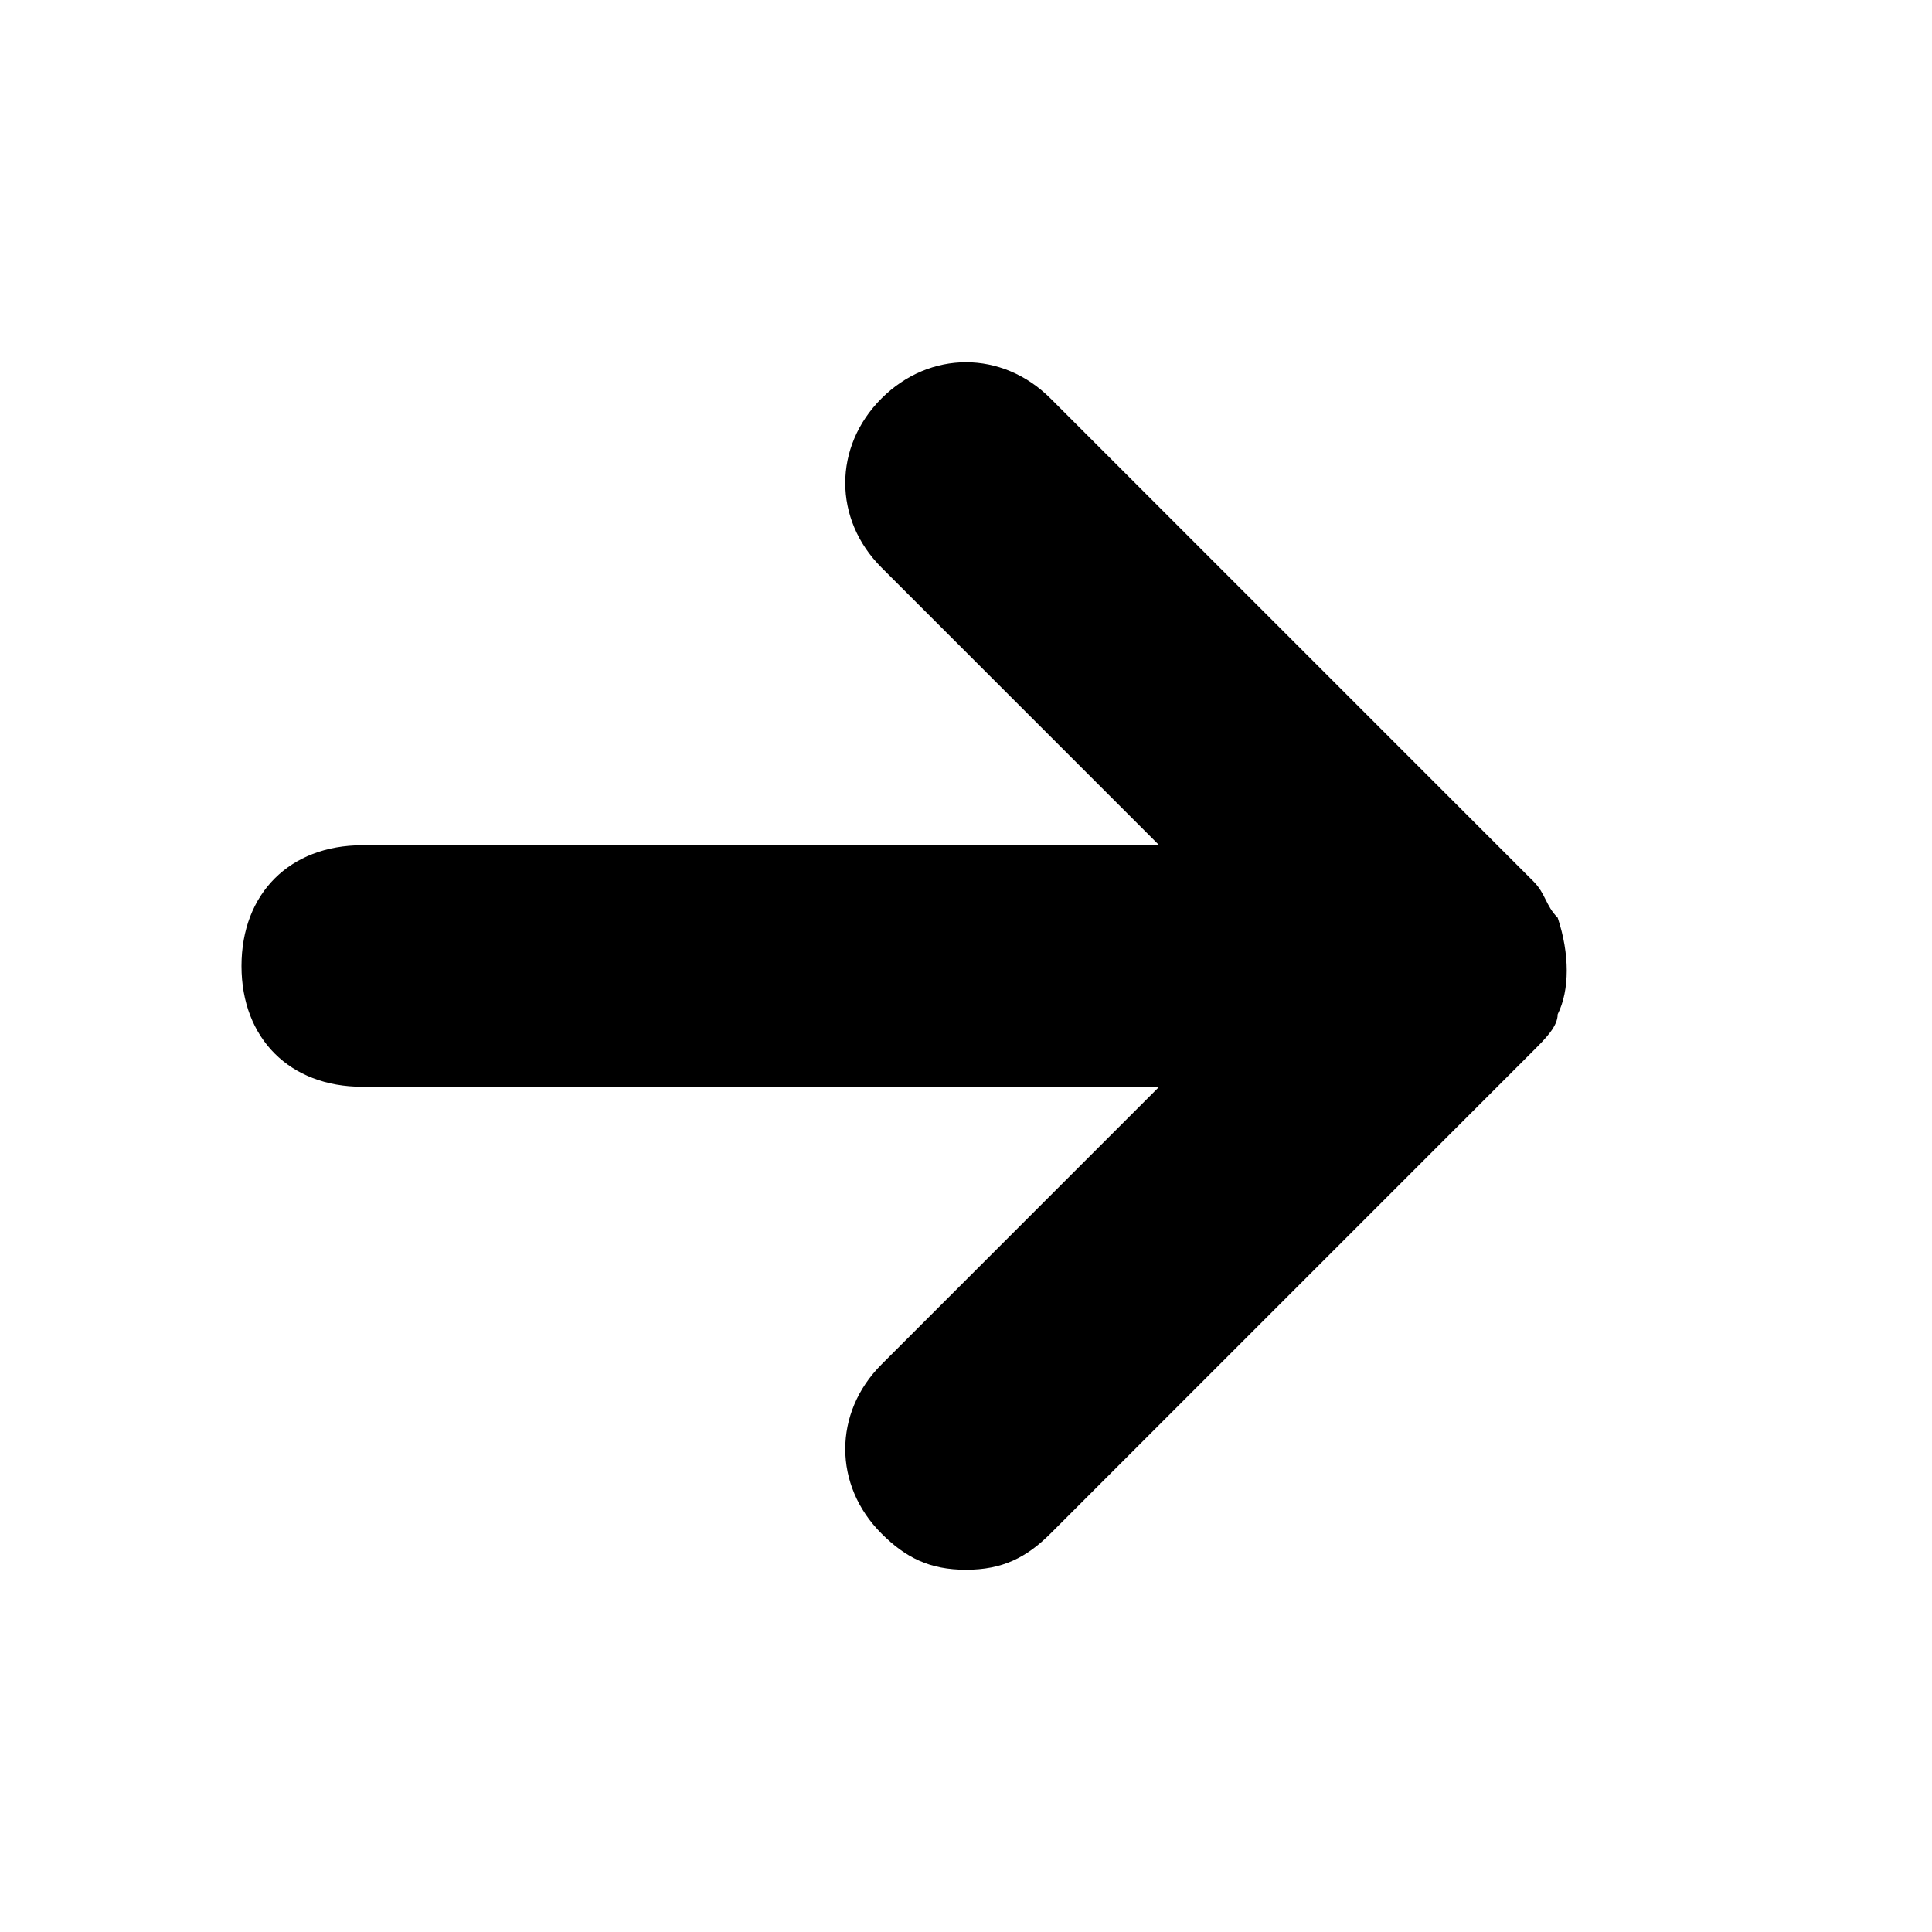 <svg xmlns="http://www.w3.org/2000/svg" xmlns:xlink="http://www.w3.org/1999/xlink" version="1.1" x="0px" y="0px" viewBox="0 0 16 16" enable-background="new 0 0 16 16" xml:space="preserve"><g display="none"><g display="inline"><g><g><line fill="#000000" stroke="#00FFFF" stroke-width="0.1" stroke-miterlimit="10" x1="0" y1="0" x2="16" y2="16"></line><line fill="#000000" stroke="#00FFFF" stroke-width="0.1" stroke-miterlimit="10" x1="16" y1="0" x2="0" y2="16"></line></g></g></g><g display="inline"><g opacity="0.2"><g><polygon fill="#000000" points="16,7 9,7 9,0 7,0 7,7 0,7 0,9 7,9 7,16 9,16 9,9 16,9     "></polygon></g></g></g><g display="inline"><g><g><g><path fill="#000000" d="M14.9,1.1v13.8H1.1V1.1H14.9 M15,1H1v14h14V1L15,1z"></path></g></g></g></g><g display="inline"><g><g><g><g><g><path fill="#000000" d="M8,0.1c4.4,0,7.9,3.5,7.9,7.9s-3.5,7.9-7.9,7.9S0.1,12.4,0.1,8S3.6,0.1,8,0.1 M8,0C3.6,0,0,3.6,0,8         c0,4.4,3.6,8,8,8s8-3.6,8-8C16,3.6,12.4,0,8,0L8,0z"></path></g></g></g></g></g></g><g display="inline"><g><g><g><path fill="#000000" d="M12.9,3.1v9.8H3.1V3.1H12.9 M13,3H3v10h10V3L13,3z"></path></g></g></g></g><g display="inline"><g><g><g><path fill="#000000" d="M10.9,5.1v5.8H5.1V5.1H10.9 M11,5H5v6h6V5L11,5z"></path></g></g></g></g></g><g display="none"><line display="inline" fill="none" stroke="#000000" stroke-width="2" stroke-linecap="round" stroke-linejoin="round" stroke-miterlimit="10" x1="12" y1="8" x2="3" y2="8"></line><polyline display="inline" fill="none" stroke="#000000" stroke-width="2" stroke-linecap="round" stroke-linejoin="round" stroke-miterlimit="10" points="   8,4 12,8 8,12  "></polyline></g><g><path fill="#000000" d="M3,9h6.6l-2.3,2.3c-0.4,0.4-0.4,1,0,1.4C7.5,12.9,7.7,13,8,13s0.5-0.1,0.7-0.3l4-4c0.1-0.1,0.2-0.2,0.2-0.3   c0.1-0.2,0.1-0.5,0-0.8c-0.1-0.1-0.1-0.2-0.2-0.3l-4-4c-0.4-0.4-1-0.4-1.4,0s-0.4,1,0,1.4L9.6,7H3C2.4,7,2,7.4,2,8S2.4,9,3,9z"></path></g></svg>